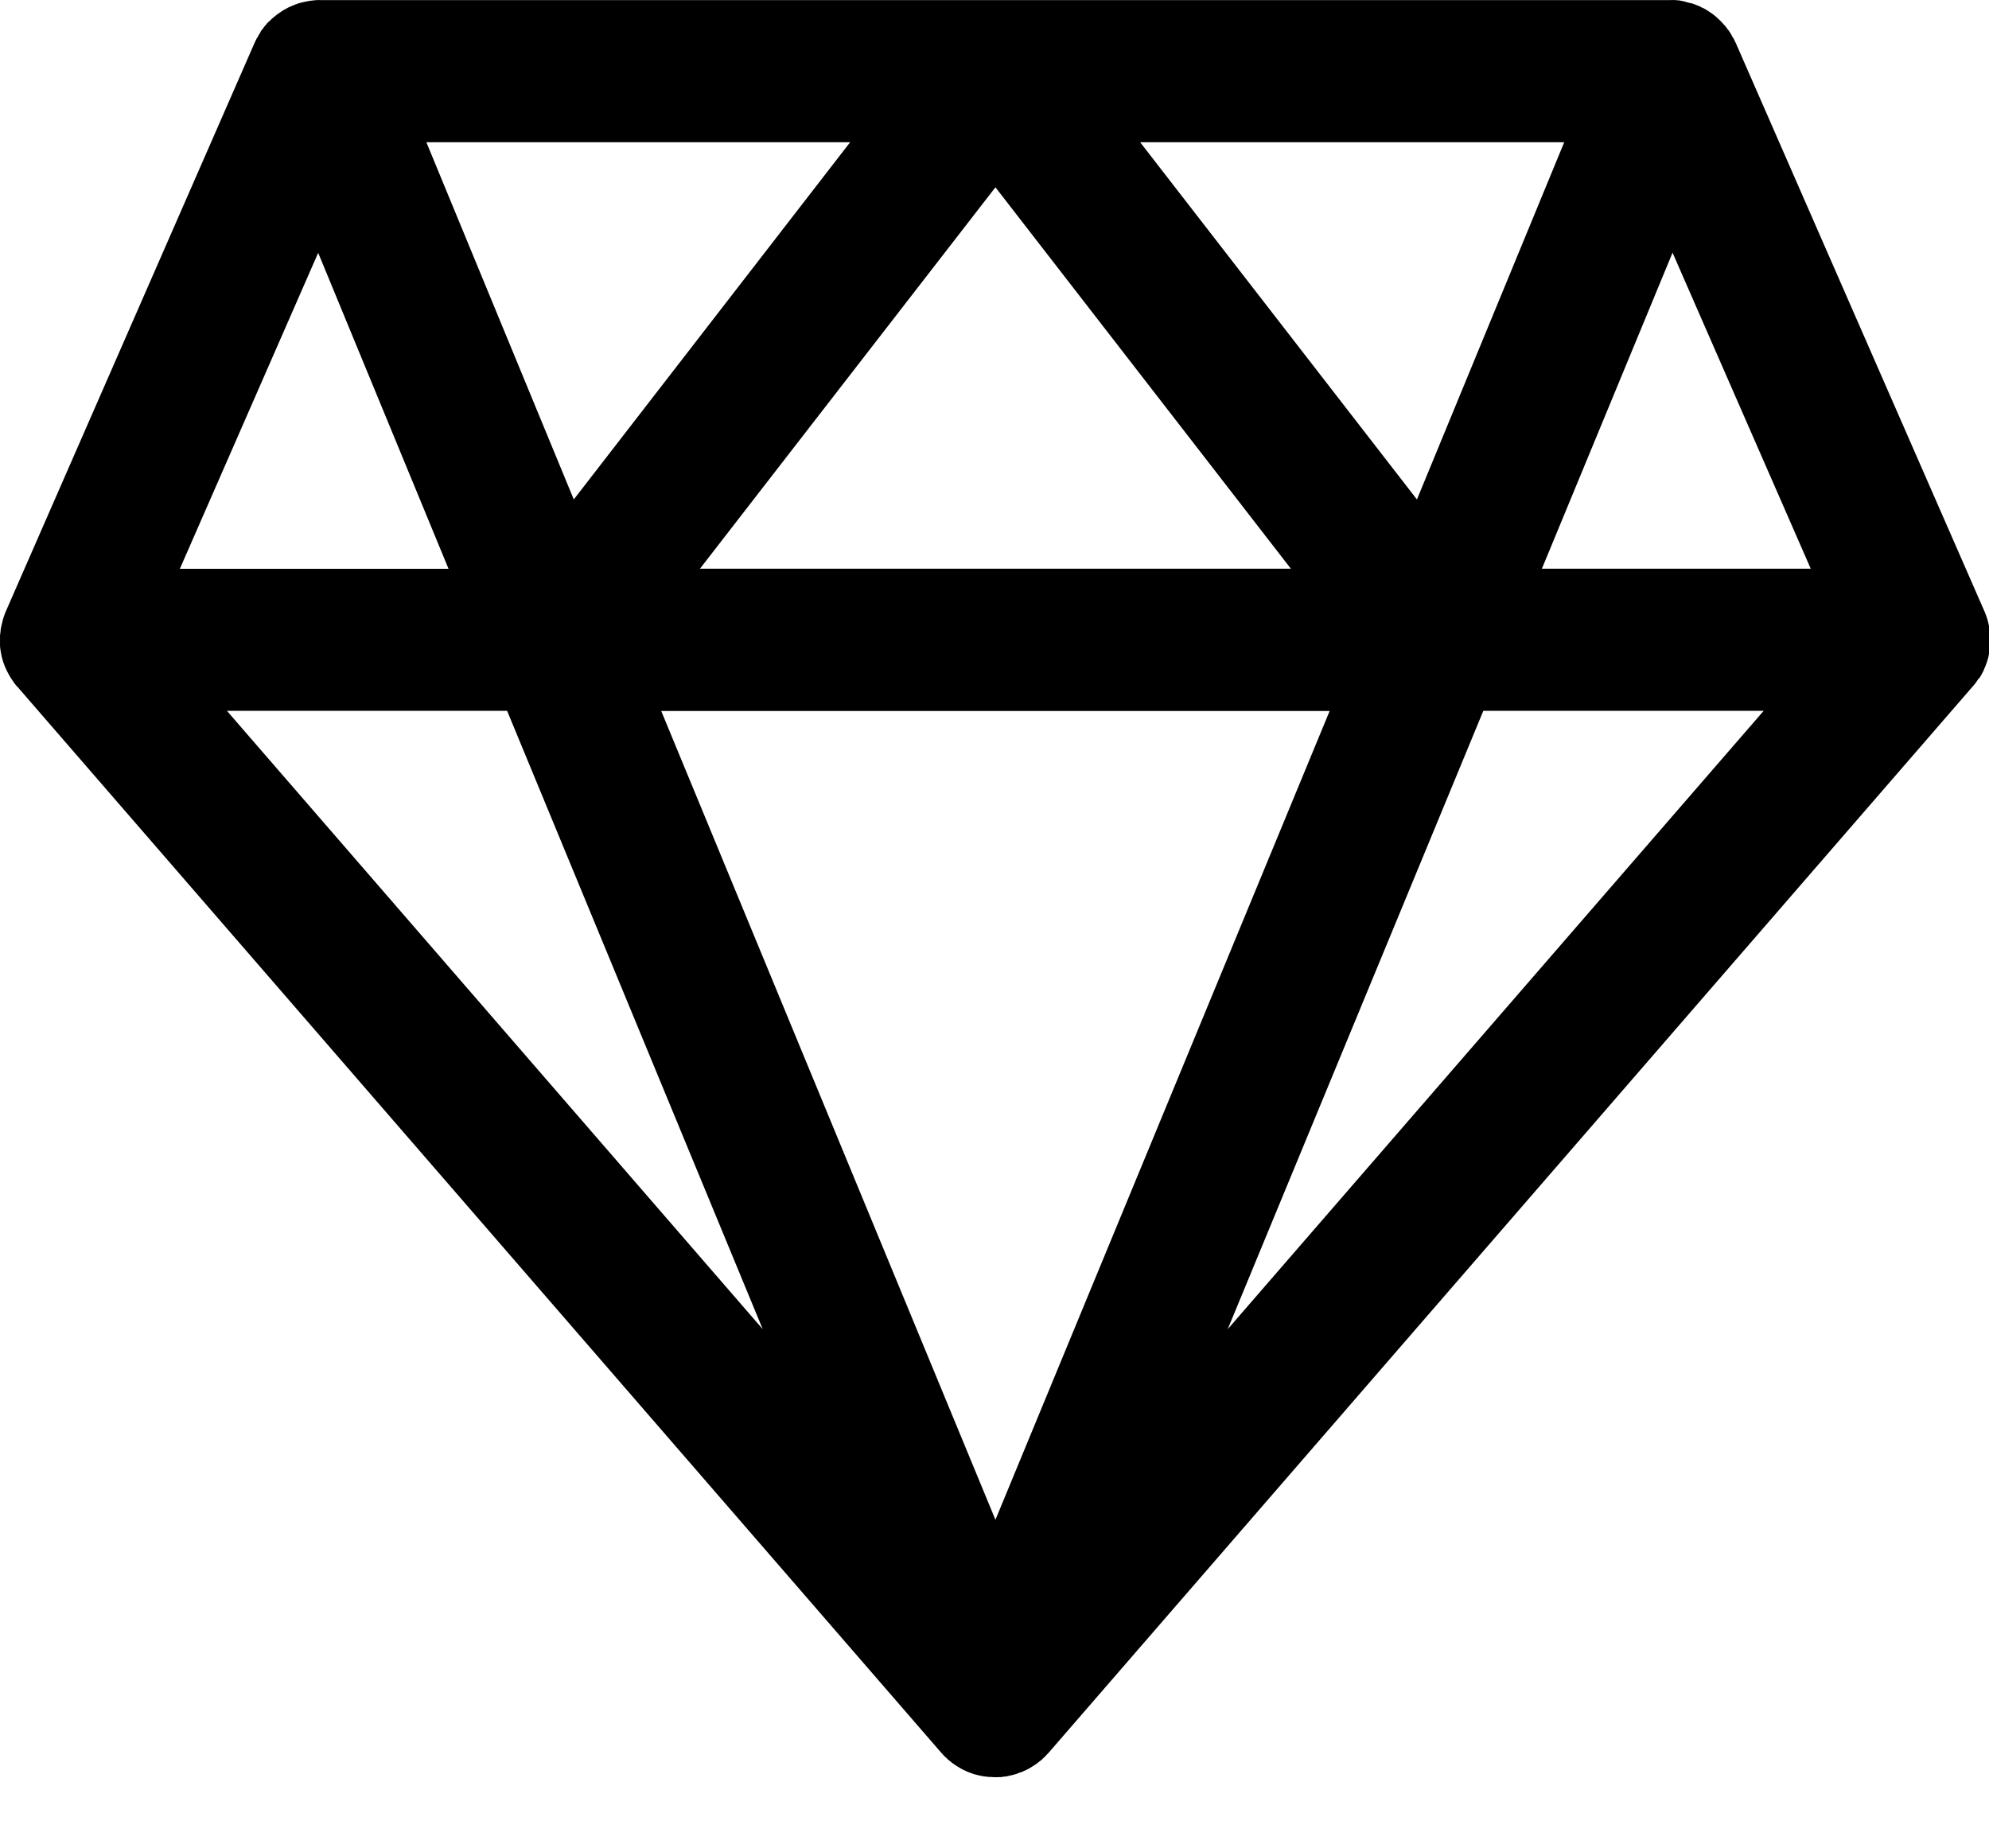 <?xml version="1.0" standalone="no"?><!DOCTYPE svg PUBLIC "-//W3C//DTD SVG 1.1//EN" "http://www.w3.org/Graphics/SVG/1.1/DTD/svg11.dtd"><svg class="icon" width="200px" height="185.84px" viewBox="0 0 1102 1024" version="1.1" xmlns="http://www.w3.org/2000/svg"><path d="M1096.733 375.68a46.708 46.708 0 0 0 2.521-4.647v-0.158a38.674 38.674 0 0 0 2.599-7.562v-0.236a50.883 50.883 0 0 0 0.788-5.041v-0.63L1102.719 355.437v-0.866-2.599a36.075 36.075 0 0 0-0.236-2.127l-0.079-0.551a39.462 39.462 0 0 0-2.914-10.555l-137.84-315.063-0.315-0.551a27.726 27.726 0 0 0-0.788-1.733L959.917 20.526 959.129 18.95 958.578 18.163l-0.315-0.551-0.551-0.788-0.709-0.866-1.024-1.418-0.63-0.63a34.814 34.814 0 0 0-1.733-1.969l-0.236-0.236a42.849 42.849 0 0 0-1.733-1.575L951.017 9.498a40.958 40.958 0 0 0-1.339-1.103l-0.788-0.63a32.845 32.845 0 0 0-1.418-0.945l-0.788-0.551A42.218 42.218 0 0 0 945.188 5.324l-0.788-0.473-1.733-0.788-0.63-0.394a58.444 58.444 0 0 0-2.521-1.024L938.887 2.409a44.896 44.896 0 0 0-1.812-0.63L936.13 1.622a34.184 34.184 0 0 0-1.575-0.394L933.373 0.834l-1.575-0.315-1.024-0.236a32.688 32.688 0 0 0-1.812-0.158L928.174 0.046A44.896 44.896 0 0 0 925.418 0.046H177.301a26.78 26.78 0 0 0-2.757 0.079l-0.788 0.079-1.89 0.236-1.024 0.158-1.575 0.315-1.103 0.236a34.263 34.263 0 0 0-1.575 0.394l-0.945 0.236A46.235 46.235 0 0 0 163.833 2.409l-0.63 0.236-2.363 1.024-0.788 0.315-1.575 0.866L157.531 5.324A42.218 42.218 0 0 0 155.956 6.348l-0.788 0.551a27.962 27.962 0 0 0-1.418 0.945l-0.788 0.63a13.942 13.942 0 0 0-1.339 1.103l-0.709 0.551a30.719 30.719 0 0 0-1.575 1.575L149.025 11.861c-0.63 0.63-1.26 1.181-1.733 1.969l-0.63 0.63a26.938 26.938 0 0 0-1.024 1.418L144.929 16.745l-0.551 0.788L144.141 18.163 143.59 18.95l-0.788 1.497-0.551 0.788-0.866 1.812L141.069 23.676l-137.84 315.063a40.722 40.722 0 0 0-1.812 5.277v0.158a39.777 39.777 0 0 0-1.103 5.12v0.473L0 351.971v0.394L0 354.571V358.036a43.164 43.164 0 0 0 0.788 5.041v0.158a39.304 39.304 0 0 0 2.599 7.64l0.079 0.158c0.788 1.575 1.575 3.151 2.521 4.647l0.236 0.315a42.691 42.691 0 0 0 2.993 4.175l0.236 0.158 512.056 590.9 1.024 1.103 0.315 0.394a28.356 28.356 0 0 0 1.89 1.733l0.473 0.551 1.575 1.181 0.473 0.473 2.048 1.418 0.079 0.079 2.205 1.339 0.63 0.394 1.654 0.866 0.788 0.315c0.709 0.394 1.497 0.788 2.284 1.024l0.394 0.158 1.969 0.709 0.788 0.236 1.89 0.473 0.709 0.158 2.363 0.473 0.788 0.079 1.969 0.236h0.788l2.599 0.158 2.678-0.079h0.788l1.969-0.315h0.709a42.927 42.927 0 0 0 2.363-0.551l0.788-0.158 1.812-0.473 0.788-0.236 1.969-0.788 0.473-0.079a27.568 27.568 0 0 0 2.363-1.024l0.63-0.315 1.733-0.866 0.63-0.394 2.127-1.339 0.158-0.079a29.852 29.852 0 0 0 1.969-1.418l0.551-0.473 1.575-1.181 0.473-0.551a27.095 27.095 0 0 0 1.812-1.733l0.315-0.394 1.103-1.103 511.977-590.821 0.236-0.236a39.147 39.147 0 0 0 3.072-4.175l0.473-0.315zM176.278 140.092l72.228 175.096h-148.867l76.639-175.096z m211.486 175.096l163.754-211.407L715.192 315.109H387.763z m348.932 78.766l-185.178 448.177-185.178-448.177h370.277zM280.957 393.875l141.621 342.631L125.71 393.875h155.326z m540.805 0h155.405l-296.947 342.631L821.841 393.875z m32.53-78.766l72.386-175.096 76.56 175.096h-148.867z m-69.314-38.438L631.701 78.812h234.958L785.057 276.75zM471.019 78.812L317.898 276.75 236.218 78.812H471.019z" /></svg>